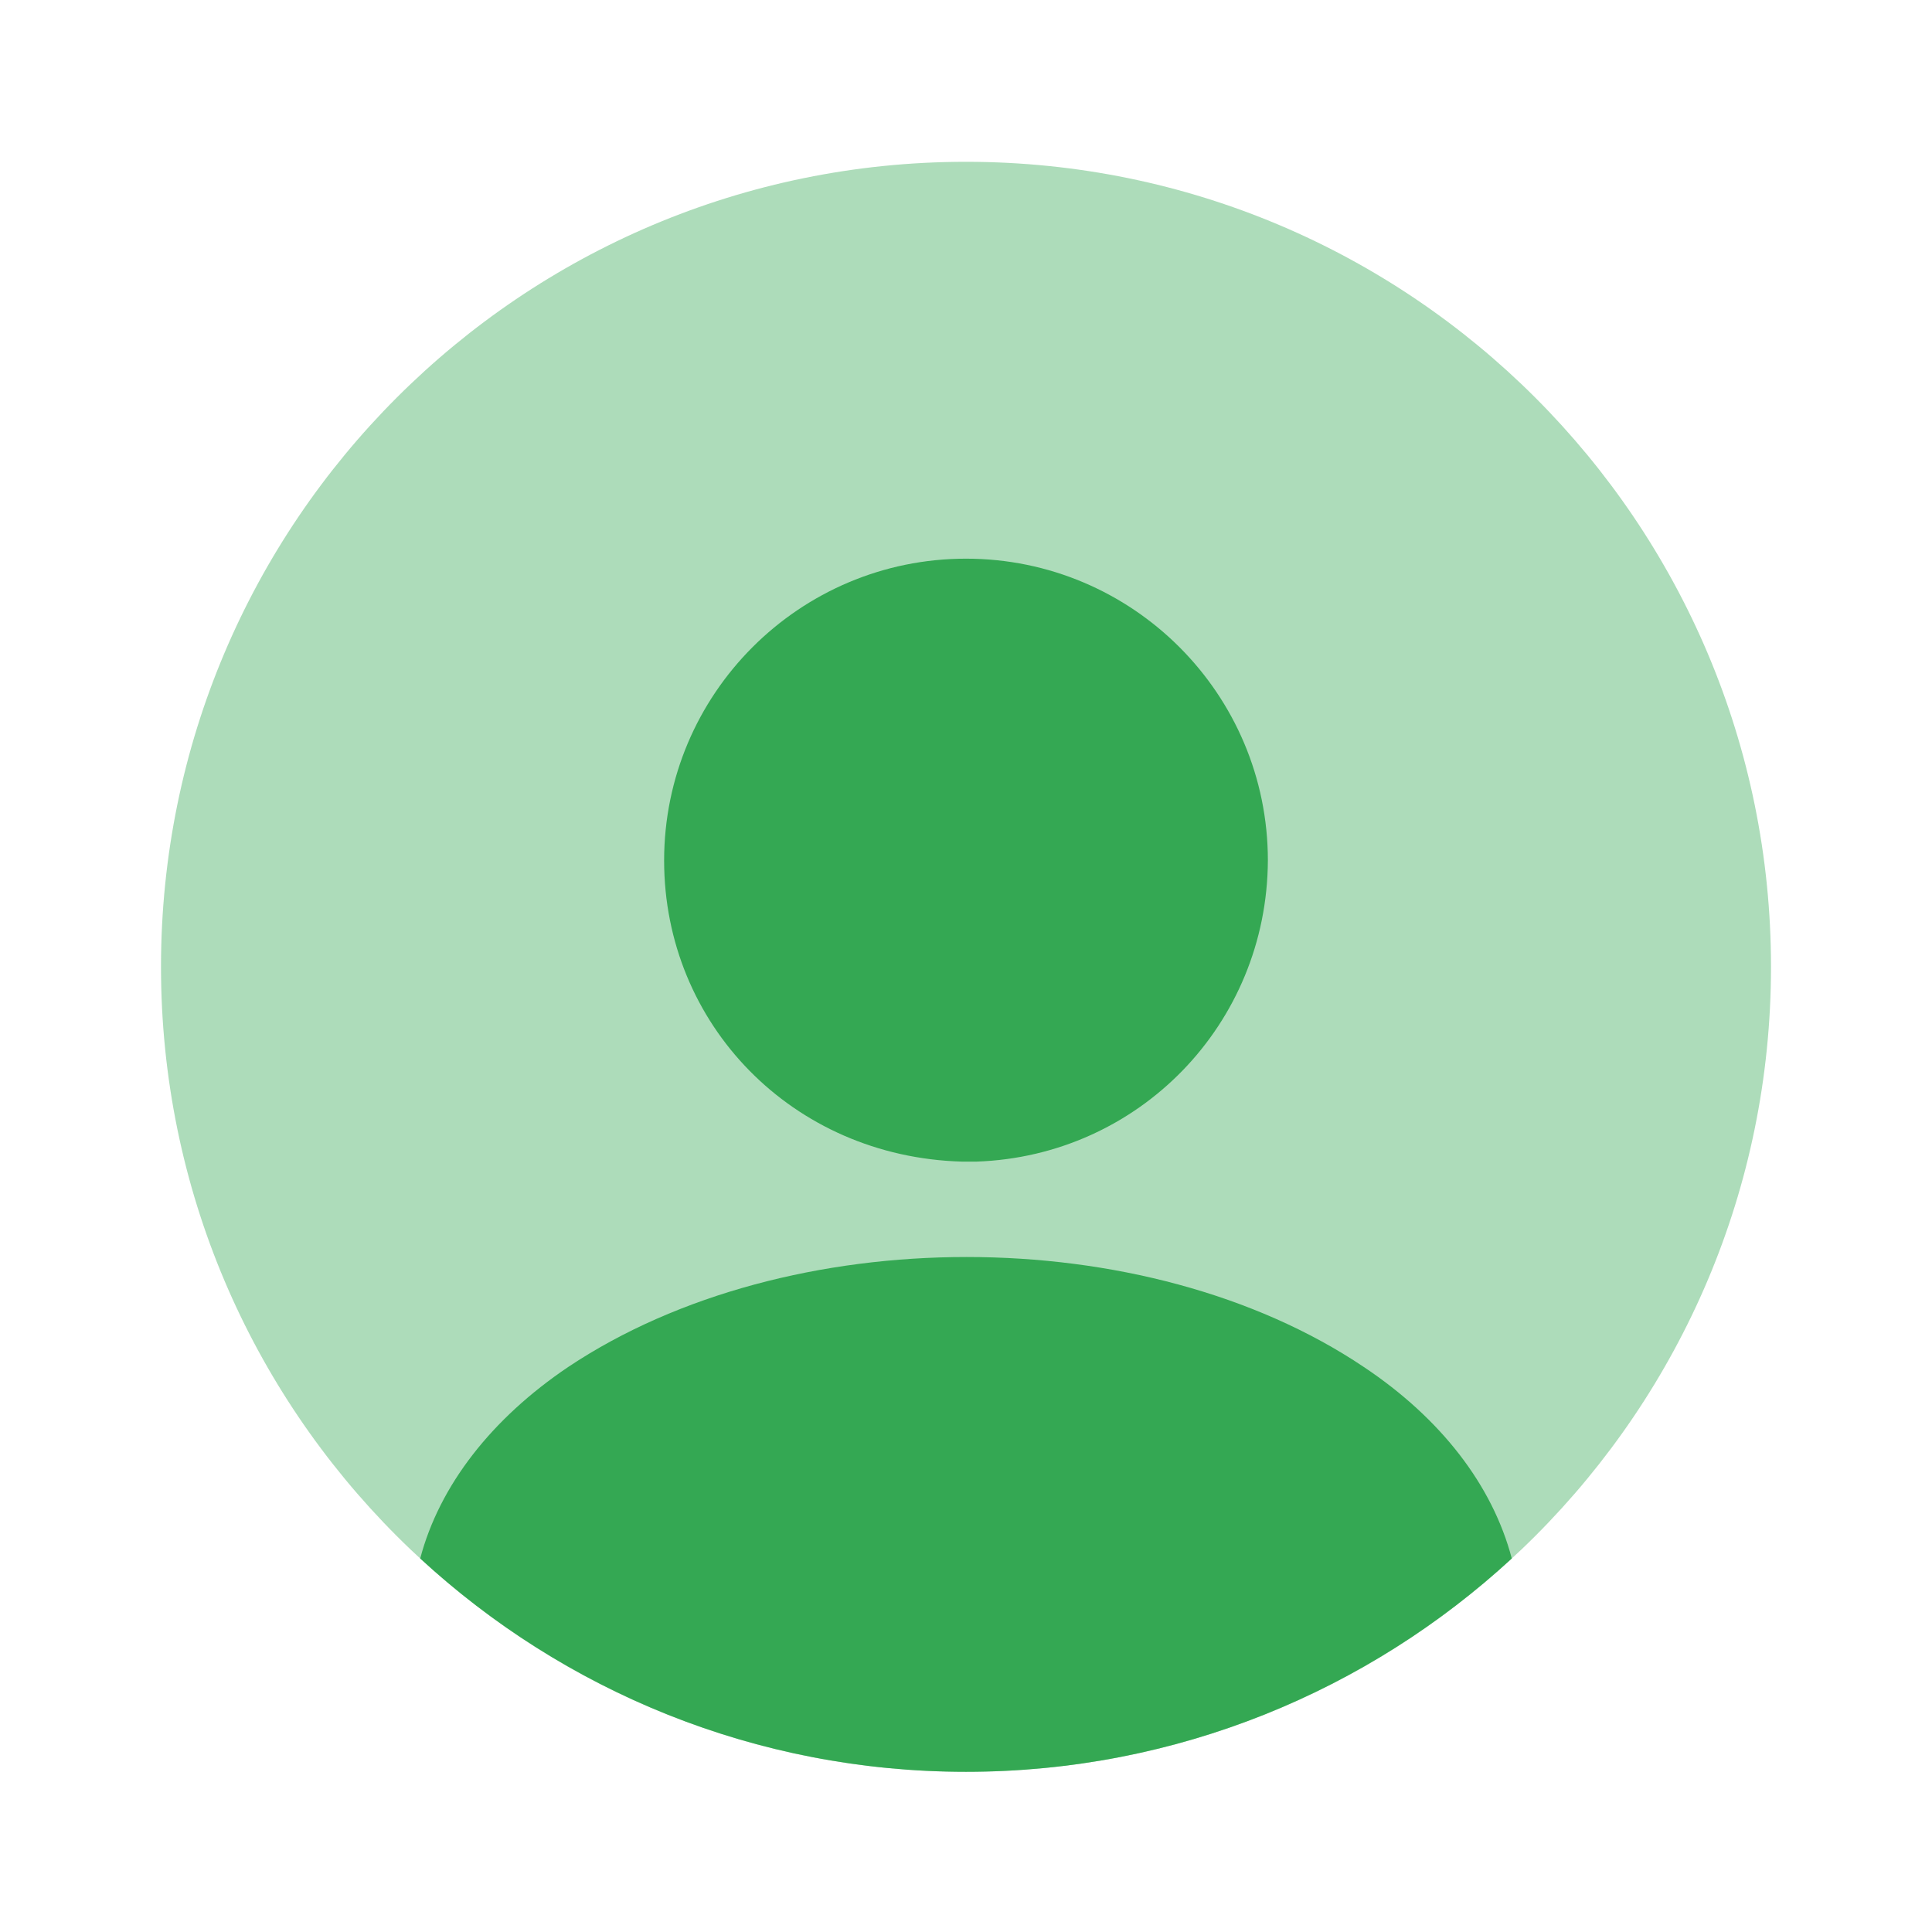 <svg width="24" height="24" viewBox="0 0 24 24" fill="none" xmlns="http://www.w3.org/2000/svg">
<path opacity="0.4" d="M12 22.01C17.523 22.01 22 17.533 22 12.01C22 6.487 17.523 2.01 12 2.01C6.477 2.01 2 6.487 2 12.01C2 17.533 6.477 22.01 12 22.01Z" fill="#34A853"/>
<path d="M12 6.94C9.93 6.94 8.25 8.62 8.25 10.69C8.25 12.72 9.84 14.37 11.95 14.43C11.98 14.43 12.02 14.43 12.04 14.43C12.06 14.43 12.09 14.43 12.11 14.43C12.12 14.43 12.13 14.43 12.13 14.43C14.15 14.36 15.74 12.72 15.75 10.69C15.75 8.62 14.07 6.94 12 6.94Z" fill="#34A853"/>
<path d="M18.78 19.36C17 21 14.62 22.01 12 22.01C9.38 22.01 7 21 5.22 19.36C5.46 18.45 6.11 17.62 7.06 16.98C9.79 15.16 14.23 15.16 16.94 16.98C17.9 17.62 18.54 18.45 18.78 19.36Z" fill="#34A853"/>
</svg>

 



<!-- <svg width="16" height="18" viewBox="0 0 16 18" fill="none" xmlns="http://www.w3.org/2000/svg">
<path d="M14.6673 16.5V14.8333C14.6673 13.9493 14.3161 13.1014 13.691 12.4763C13.0659 11.8512 12.218 11.5 11.334 11.5H4.66732C3.78326 11.5 2.93542 11.8512 2.31029 12.4763C1.68517 13.1014 1.33398 13.9493 1.33398 14.8333V16.5" stroke="#30241A" stroke-width="1.6" stroke-linecap="round" stroke-linejoin="round"/>
<path d="M8.0013 8.16667C9.84225 8.16667 11.3346 6.67428 11.3346 4.83333C11.3346 2.99238 9.84225 1.5 8.0013 1.5C6.16035 1.5 4.66797 2.99238 4.66797 4.83333C4.66797 6.67428 6.16035 8.16667 8.0013 8.16667Z" stroke="#30241A" stroke-width="1.6" stroke-linecap="round" stroke-linejoin="round"/>
</svg> -->